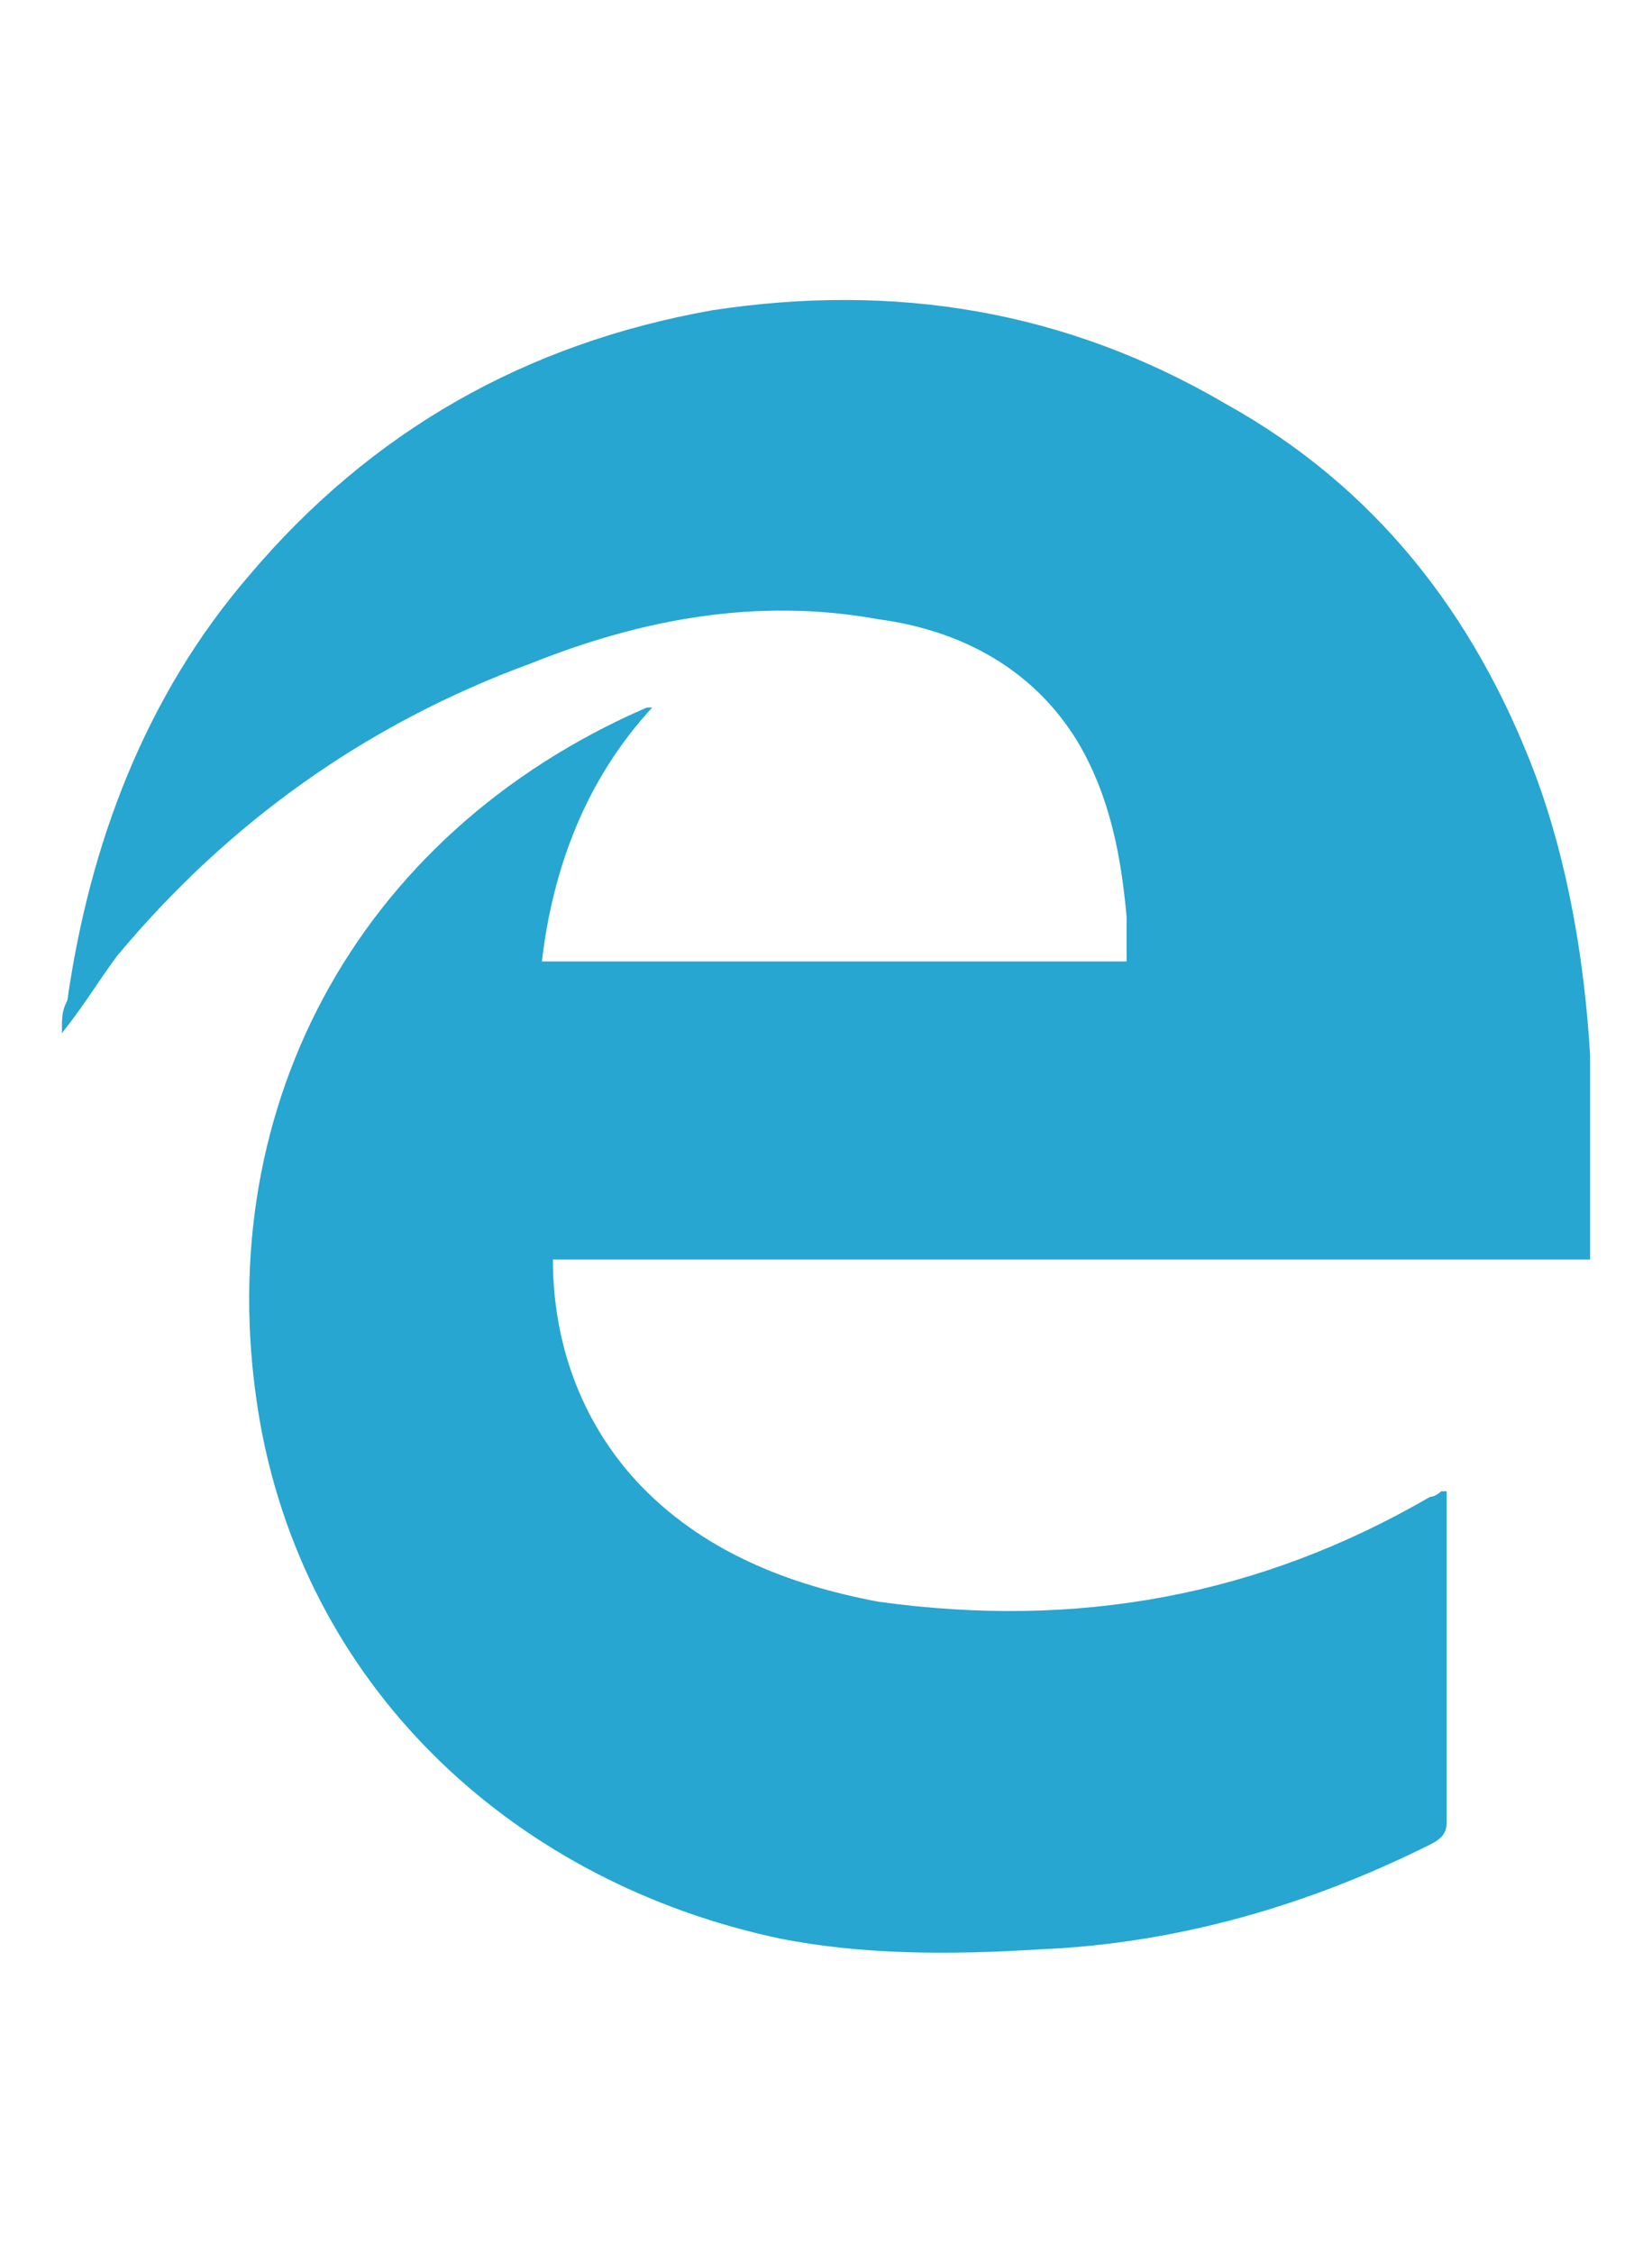 <?xml version="1.0" encoding="iso-8859-1"?>
<!-- Generator: Adobe Illustrator 19.0.0, SVG Export Plug-In . SVG Version: 6.00 Build 0)  -->
<svg version="1.1" id="Layer_1" xmlns="http://www.w3.org/2000/svg" xmlns:xlink="http://www.w3.org/1999/xlink" x="0px" y="0px"
	 viewBox="0 0 272.603 272.603" style="enable-background:new 0 0 272.603 272.603;" xml:space="preserve" width="200">
		<g>
			<path style="fill:#26A6D1;" d="M107.623,67.226c-10.924,11.835-16.387,26.401-18.207,41.877c32.773,0,64.636,0,96.499,0
				c0-2.731,0-4.552,0-7.283c-0.91-10.014-2.731-20.028-8.193-29.132c-7.283-11.835-19.118-18.207-32.773-20.028
				c-20.028-3.641-39.146,0-57.353,7.283c-27.311,10.014-50.07,26.401-68.278,48.25c-2.731,3.641-5.462,8.193-9.104,12.745
				c0-2.731,0-3.641,0.91-5.462c3.641-25.49,12.745-50.07,30.042-70.099C61.195,21.708,86.685,7.142,117.638,1.68
				c30.042-4.552,58.264,0,84.665,15.476c24.58,13.656,40.967,34.594,50.981,60.995c5.462,14.566,8.193,30.953,9.104,46.429
				c0,10.014,0,20.028,0,30.042c0,0.91,0,1.821,0,3.641c-57.353,0-113.796,0-171.15,0c0,13.656,4.552,26.401,13.656,36.415
				c10.924,11.835,25.49,17.297,40.056,20.028c32.773,4.552,62.816-0.91,91.037-17.297c0.91,0,1.821-0.91,1.821-0.91s0,0,0.91,0
				c0,0.91,0,1.821,0,2.731c0,17.297,0,34.594,0,51.891c0,1.821-0.91,2.731-2.731,3.641c-20.028,10.014-41.877,16.387-64.636,17.297
				c-14.566,0.91-29.132,0.91-42.787-1.821c-42.787-9.104-77.382-40.056-85.575-84.665c-9.104-50.981,15.476-97.41,63.726-118.348
				C106.713,67.226,106.713,67.226,107.623,67.226z"/>
		</g>
</svg>

